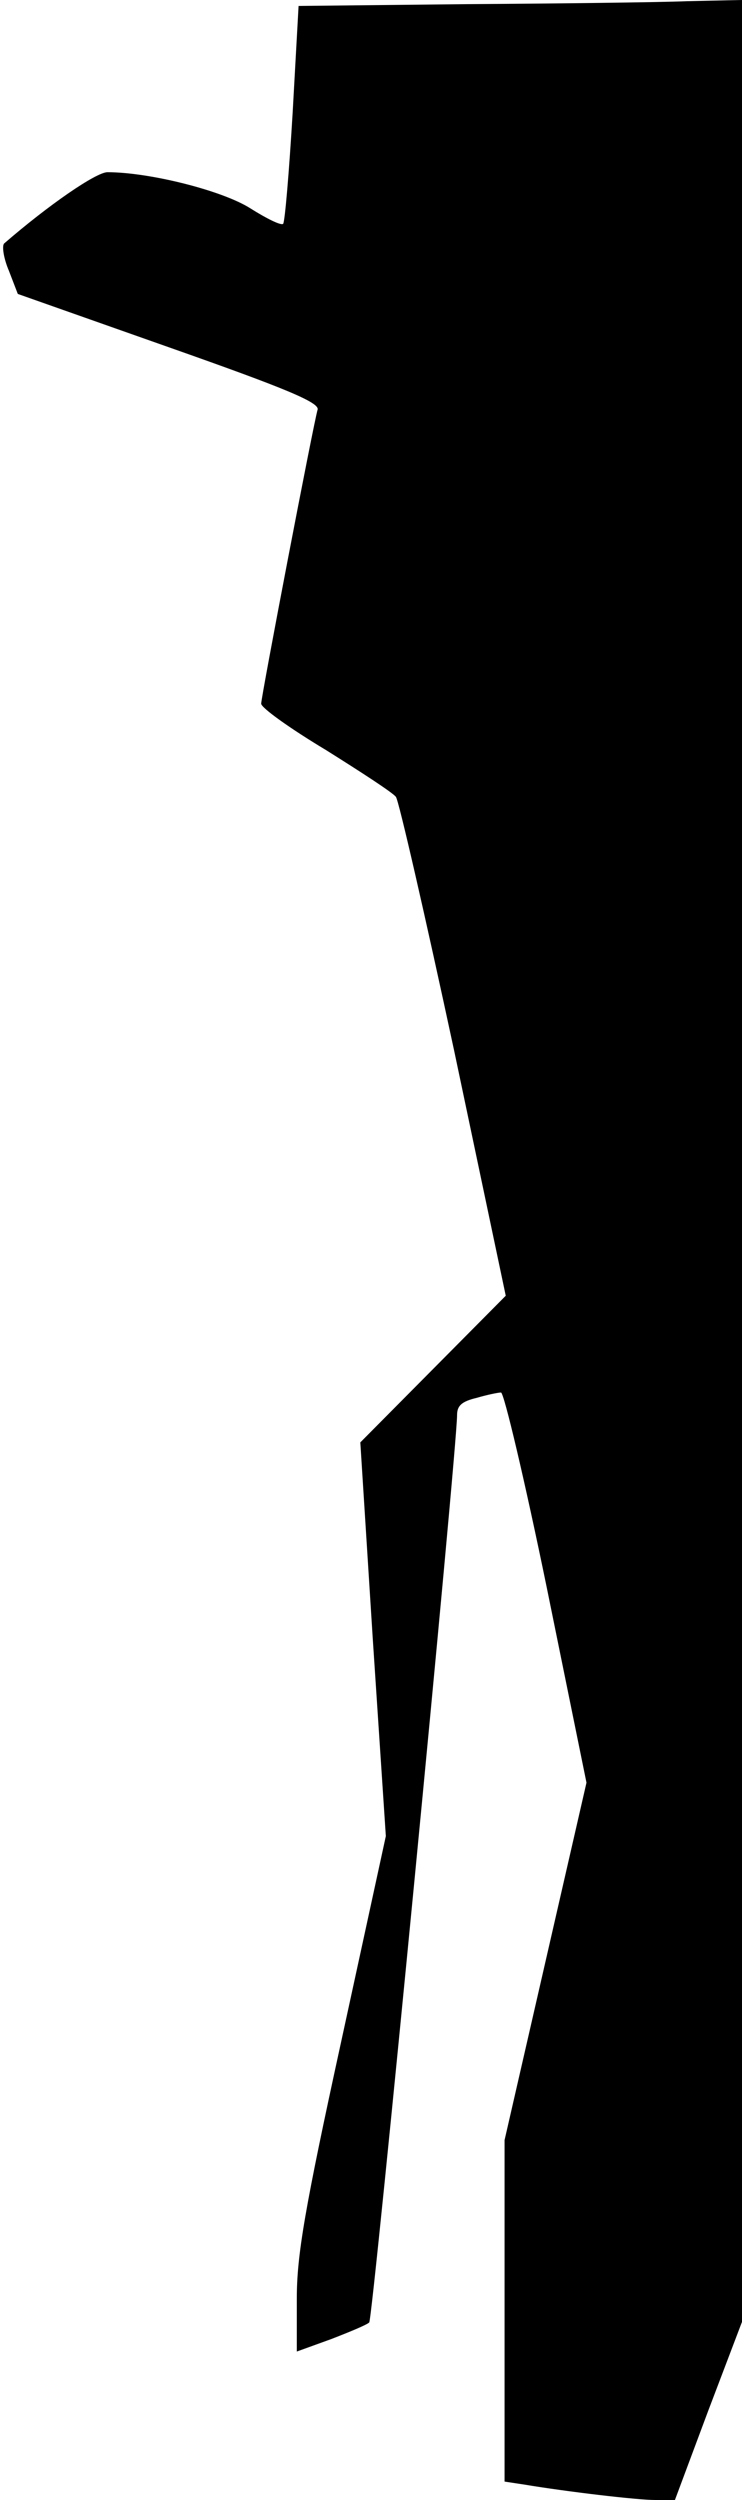 <?xml version="1.0" standalone="no"?>
<!DOCTYPE svg PUBLIC "-//W3C//DTD SVG 20010904//EN"
 "http://www.w3.org/TR/2001/REC-SVG-20010904/DTD/svg10.dtd">
<svg version="1.0" xmlns="http://www.w3.org/2000/svg"
 width="125pt" height="421pt" viewBox="0 0 125 421"
 preserveAspectRatio="xMidYMid meet">
<g transform="translate(0,421) scale(0.1,-0.1)"
fill="#000000" stroke="none">
<path fill="#000000" stroke="none" d="M784 4203 l-281 -3 -10 -180 c-6 -100
-13 -183 -16 -187 -4 -3 -28 9 -55 26 -47 30 -170 61 -241 61 -19 0 -99 -55
-174 -120 -4 -4 -1 -25 8 -46 l15 -39 255 -90 c196 -69 254 -93 250 -105 -7
-24 -95 -483 -95 -495 0 -7 49 -42 109 -78 59 -37 113 -72 118 -79 5 -7 49
-199 98 -427 l87 -413 -122 -123 -123 -124 21 -331 22 -332 -75 -345 c-62
-284 -75 -361 -75 -434 l0 -89 58 21 c31 12 60 24 64 28 6 5 148 1472 148
1528 0 16 8 23 33 29 17 5 36 9 41 9 5 0 40 -148 77 -328 l67 -329 -69 -301
-69 -301 0 -288 0 -287 33 -5 c72 -12 190 -26 221 -26 l33 0 56 150 57 150 0
1955 0 1955 -92 -2 c-51 -2 -219 -4 -374 -5z"/>
</g>
</svg>
